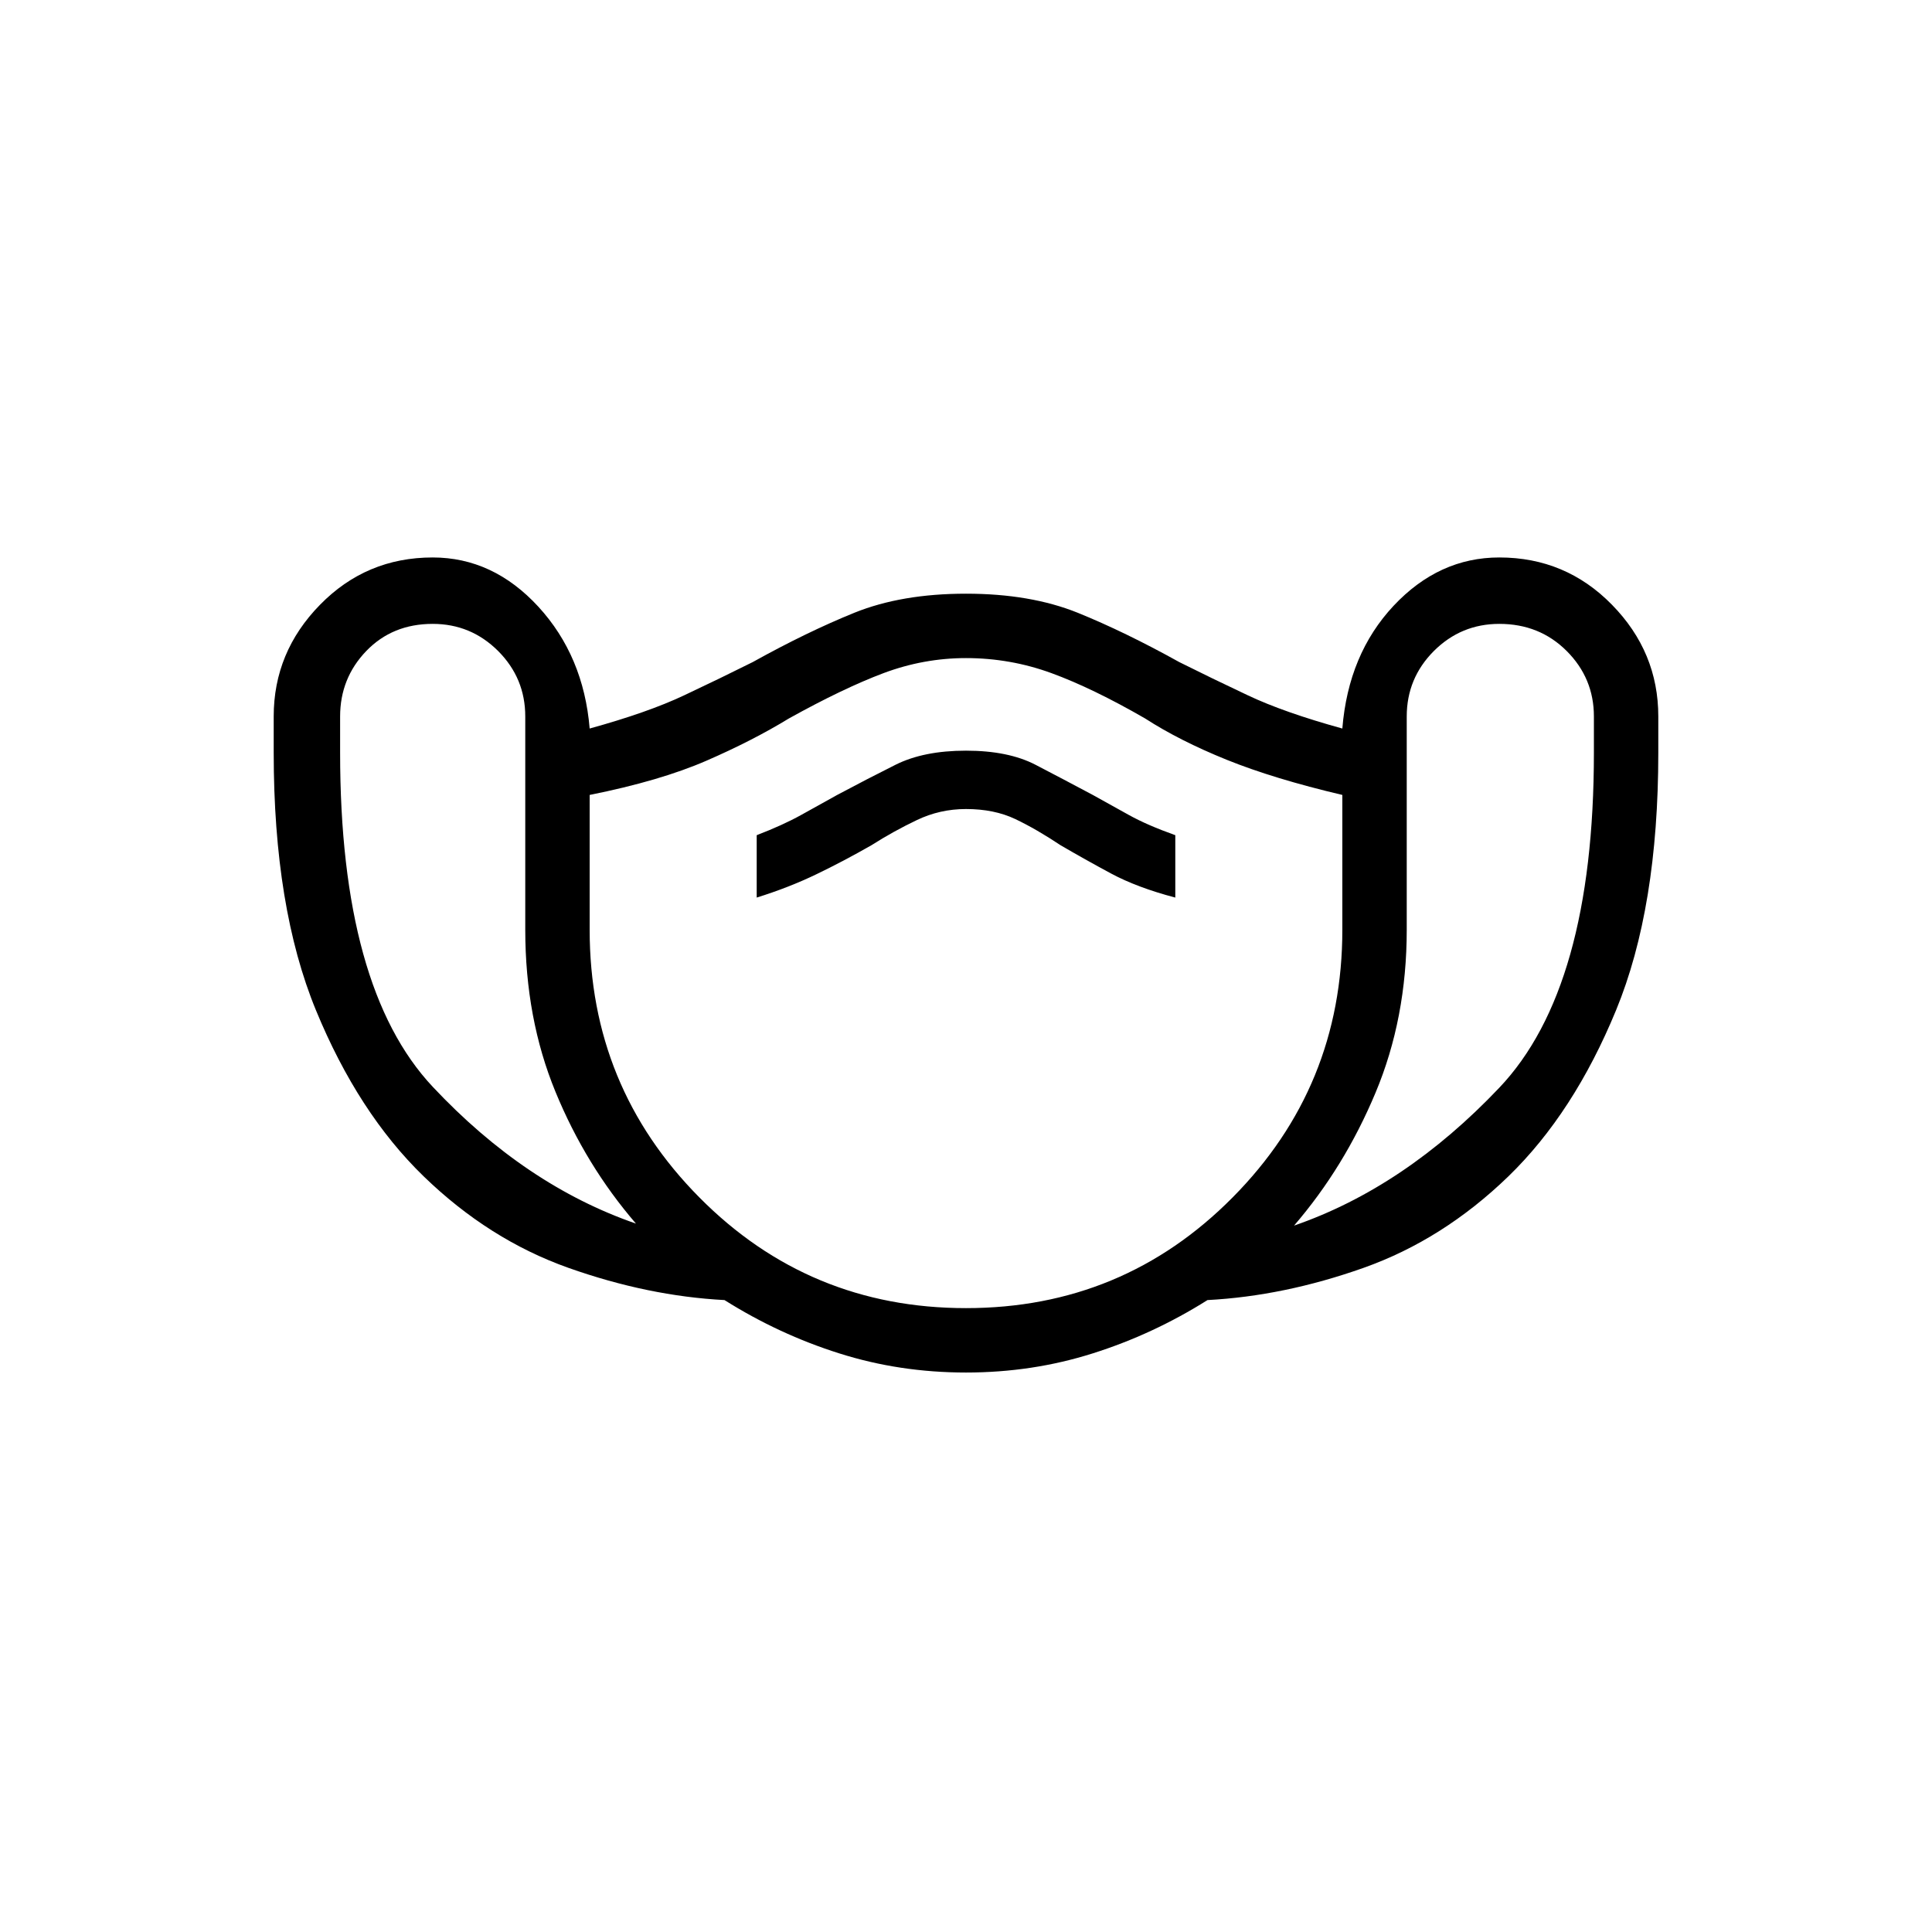 <svg xmlns="http://www.w3.org/2000/svg" height="24" width="24"><path d="M12 17.05Q11.175 17.05 10.425 16.812Q9.675 16.575 9 16.15Q8.05 16.1 7.062 15.75Q6.075 15.4 5.263 14.613Q4.45 13.825 3.925 12.55Q3.4 11.275 3.4 9.35V8.9Q3.4 8.1 3.975 7.513Q4.55 6.925 5.375 6.925Q6.125 6.925 6.688 7.537Q7.25 8.15 7.325 9.05Q8.05 8.85 8.5 8.637Q8.95 8.425 9.35 8.225Q10.025 7.85 10.613 7.612Q11.2 7.375 12 7.375Q12.8 7.375 13.388 7.612Q13.975 7.85 14.65 8.225Q15.05 8.425 15.5 8.637Q15.95 8.85 16.675 9.05Q16.75 8.125 17.312 7.525Q17.875 6.925 18.625 6.925Q19.45 6.925 20.025 7.513Q20.6 8.1 20.6 8.9V9.35Q20.6 11.275 20.075 12.55Q19.55 13.825 18.738 14.613Q17.925 15.4 16.938 15.75Q15.95 16.1 15 16.15Q14.325 16.575 13.575 16.812Q12.825 17.05 12 17.05ZM7.9 15.2Q7.275 14.475 6.9 13.562Q6.525 12.65 6.525 11.55V8.9Q6.525 8.425 6.188 8.087Q5.85 7.75 5.375 7.75Q4.875 7.75 4.55 8.087Q4.225 8.425 4.225 8.9V9.35Q4.225 12.275 5.375 13.5Q6.525 14.725 7.9 15.2ZM12 16.25Q13.95 16.25 15.312 14.875Q16.675 13.5 16.675 11.55V9.875Q15.825 9.675 15.238 9.438Q14.65 9.2 14.225 8.925Q13.575 8.55 13.062 8.362Q12.55 8.175 12 8.175Q11.475 8.175 10.975 8.362Q10.475 8.55 9.8 8.925Q9.35 9.2 8.775 9.45Q8.2 9.7 7.325 9.875V11.55Q7.325 13.5 8.688 14.875Q10.05 16.25 12 16.25ZM16.075 15.225Q17.45 14.75 18.625 13.512Q19.8 12.275 19.8 9.35V8.9Q19.8 8.425 19.462 8.087Q19.125 7.75 18.625 7.75Q18.15 7.75 17.812 8.087Q17.475 8.425 17.475 8.9V11.55Q17.475 12.65 17.087 13.575Q16.7 14.5 16.075 15.225ZM9.4 11.15Q9.8 11.025 10.138 10.862Q10.475 10.7 10.825 10.5Q11.1 10.325 11.388 10.188Q11.675 10.05 12 10.05Q12.35 10.05 12.613 10.175Q12.875 10.3 13.175 10.5Q13.475 10.675 13.8 10.85Q14.125 11.025 14.6 11.15V10.375Q14.25 10.25 14.025 10.125Q13.8 10 13.575 9.875Q13.2 9.675 12.863 9.5Q12.525 9.325 12 9.325Q11.475 9.325 11.125 9.5Q10.775 9.675 10.4 9.875Q10.175 10 9.95 10.125Q9.725 10.25 9.4 10.375ZM12 12.2Q12 12.2 12 12.2Q12 12.2 12 12.2Q12 12.2 12 12.2Q12 12.2 12 12.2Q12 12.2 12 12.2Q12 12.2 12 12.2Q12 12.2 12 12.2Q12 12.2 12 12.2Q12 12.2 12 12.2Q12 12.2 12 12.2Q12 12.2 12 12.2Q12 12.2 12 12.2Z"/></svg>
